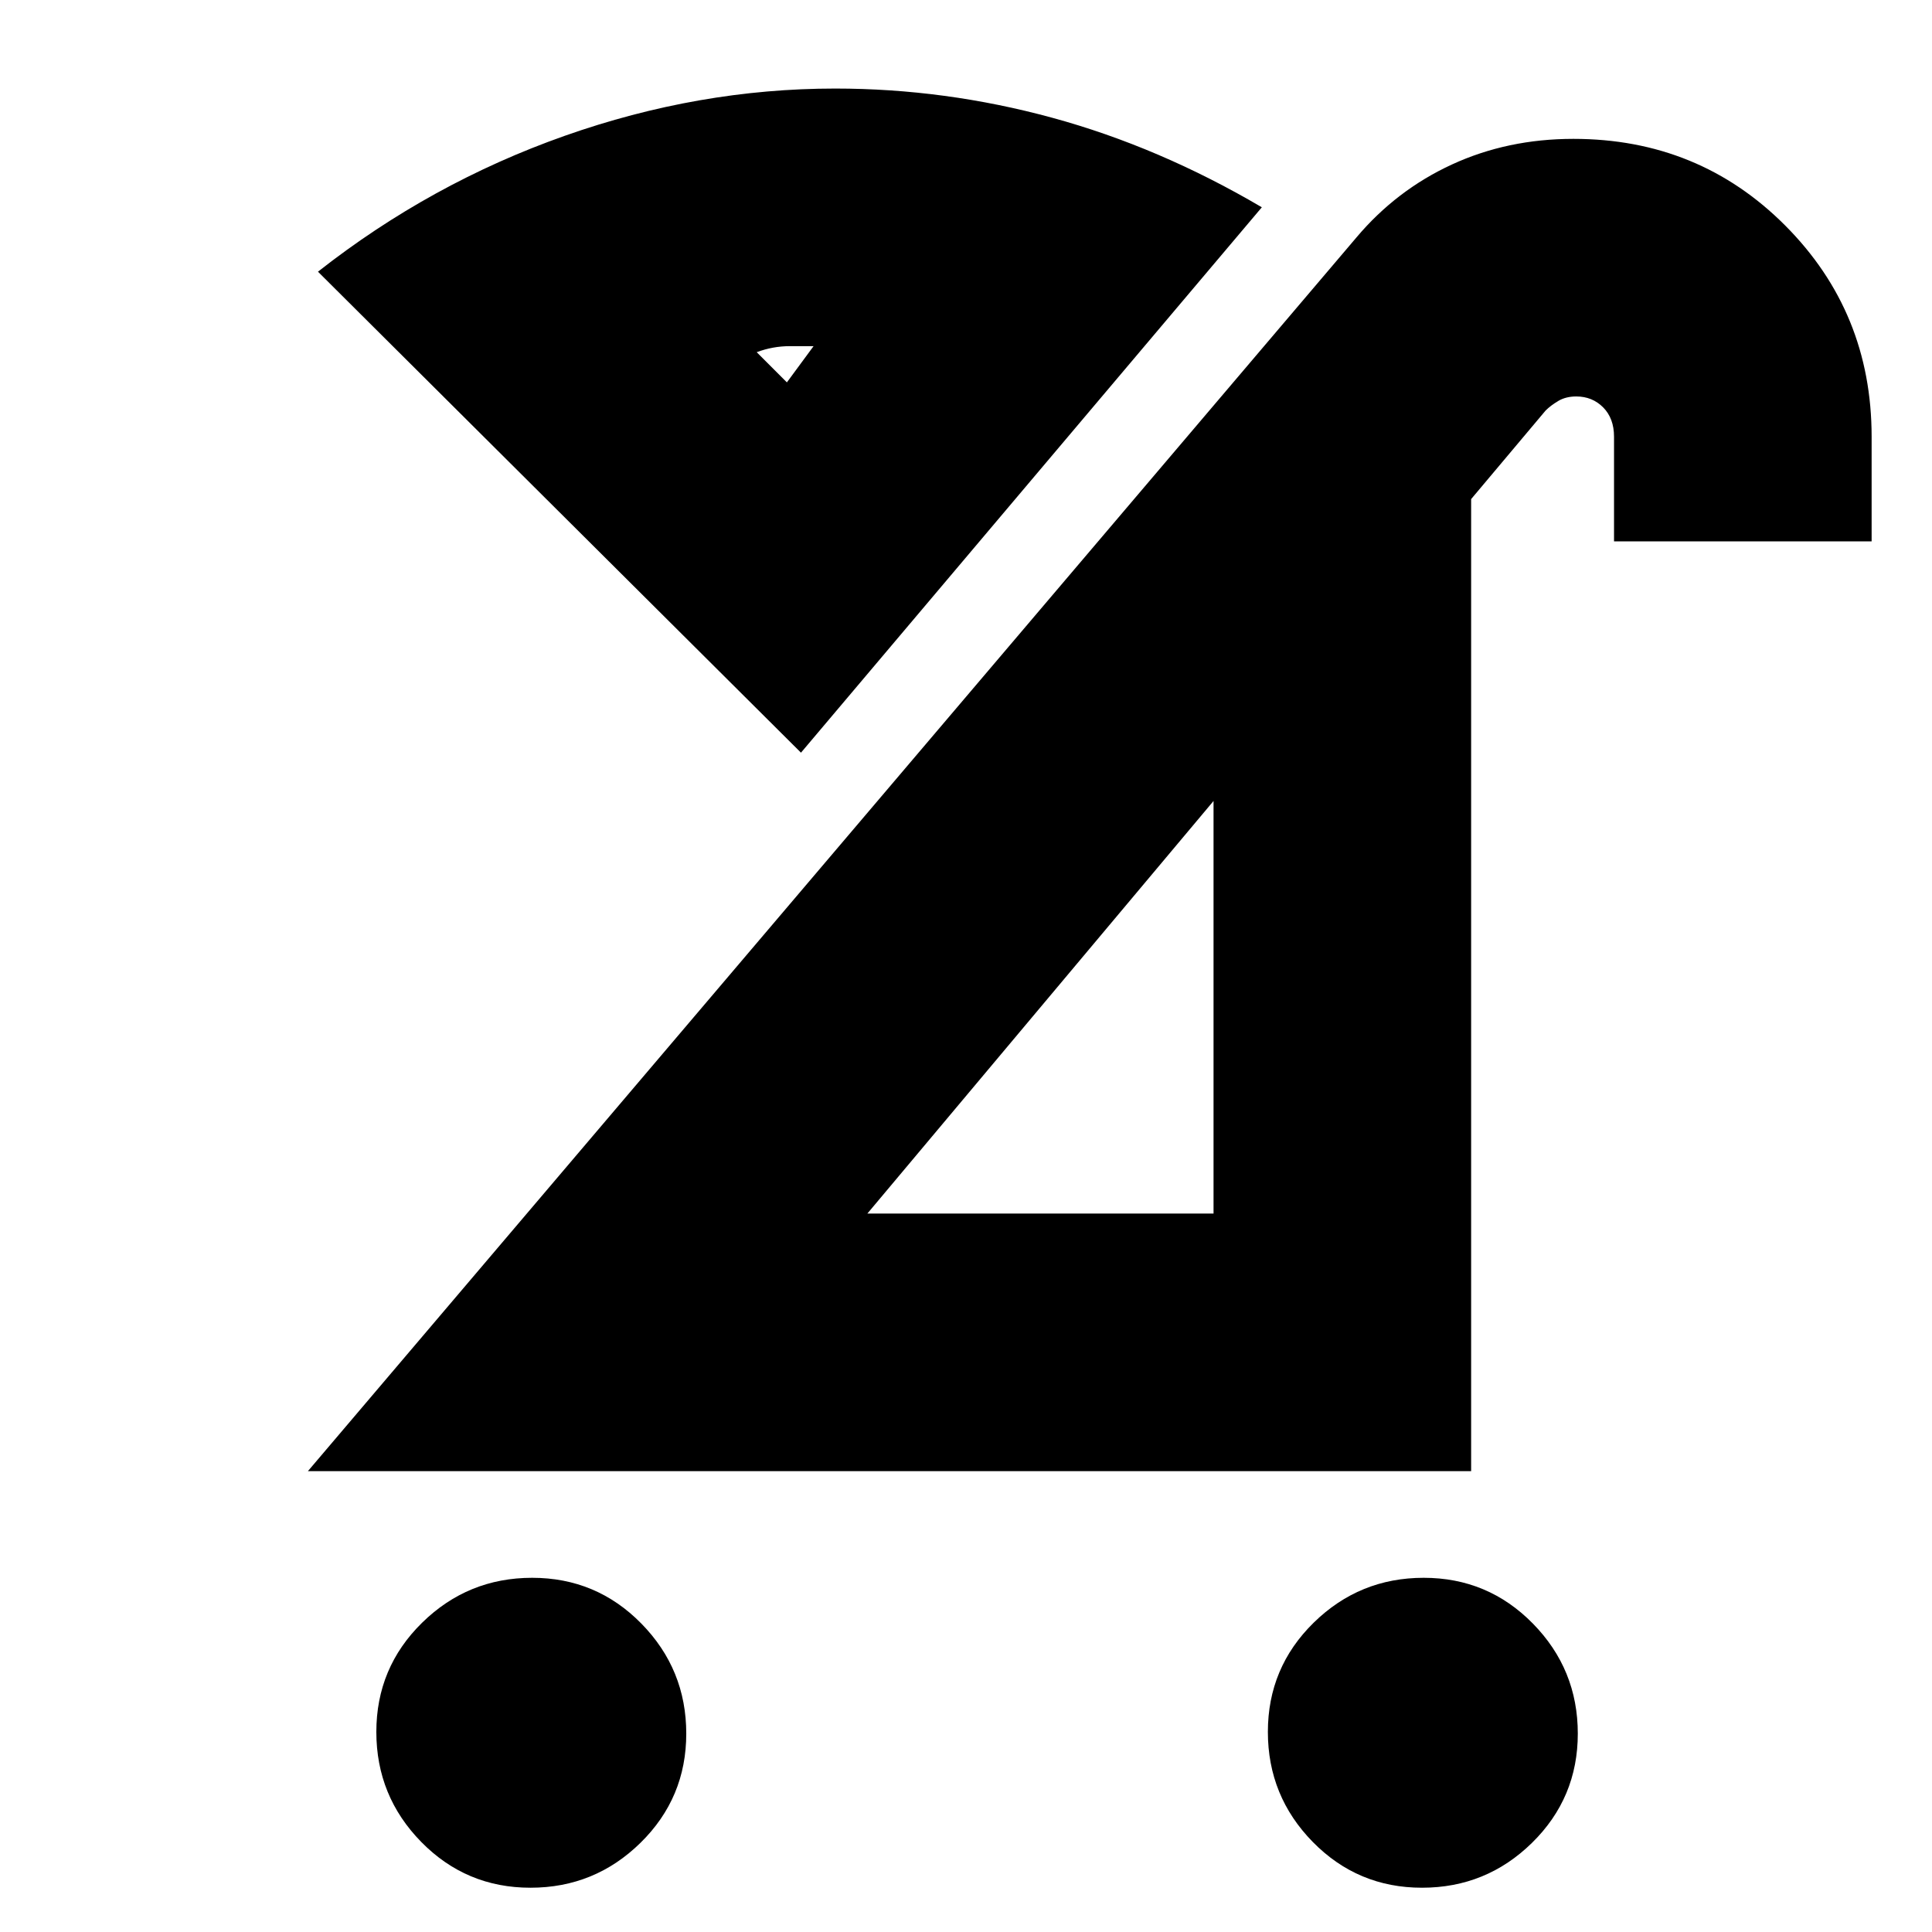 <svg xmlns="http://www.w3.org/2000/svg" height="20" viewBox="0 -960 960 960" width="20"><path d="M706.58-22q-31.94 0-54.26-22.74Q630-67.49 630-99.42q0-31.94 22.74-54.26Q675.49-176 707.42-176q31.94 0 54.26 22.74Q784-130.51 784-98.58q0 31.94-22.74 54.26Q738.51-22 706.58-22Zm-443 0q-31.94 0-54.26-22.74Q187-67.49 187-99.42q0-31.94 22.74-54.26Q232.49-176 264.42-176q31.94 0 54.26 22.74Q341-130.51 341-98.58q0 31.94-22.74 54.26Q295.51-22 263.58-22ZM431-357h172v-205L431-357ZM153-229l521-613q19.83-23.53 47.47-36.27Q749.1-891 781.81-891q62.34 0 105.26 43.07Q930-804.85 930-743v52H802v-52q0-9.11-5.39-14.56-5.39-5.44-13.39-5.44-5.18 0-8.95 2.25-3.77 2.25-6.27 4.75l-37 44v483H153Zm245-357L158-825q56-44 122.57-67.5Q347.15-916 415-916q54.59 0 107.8 14.5Q576-887 627-857L398-586Zm-7-184 14-19 2.5.5q2.5.5 1.93.5H392.5q-8.5 0-16.5 3l15 15Zm0 0Zm127 310Z"/></svg>